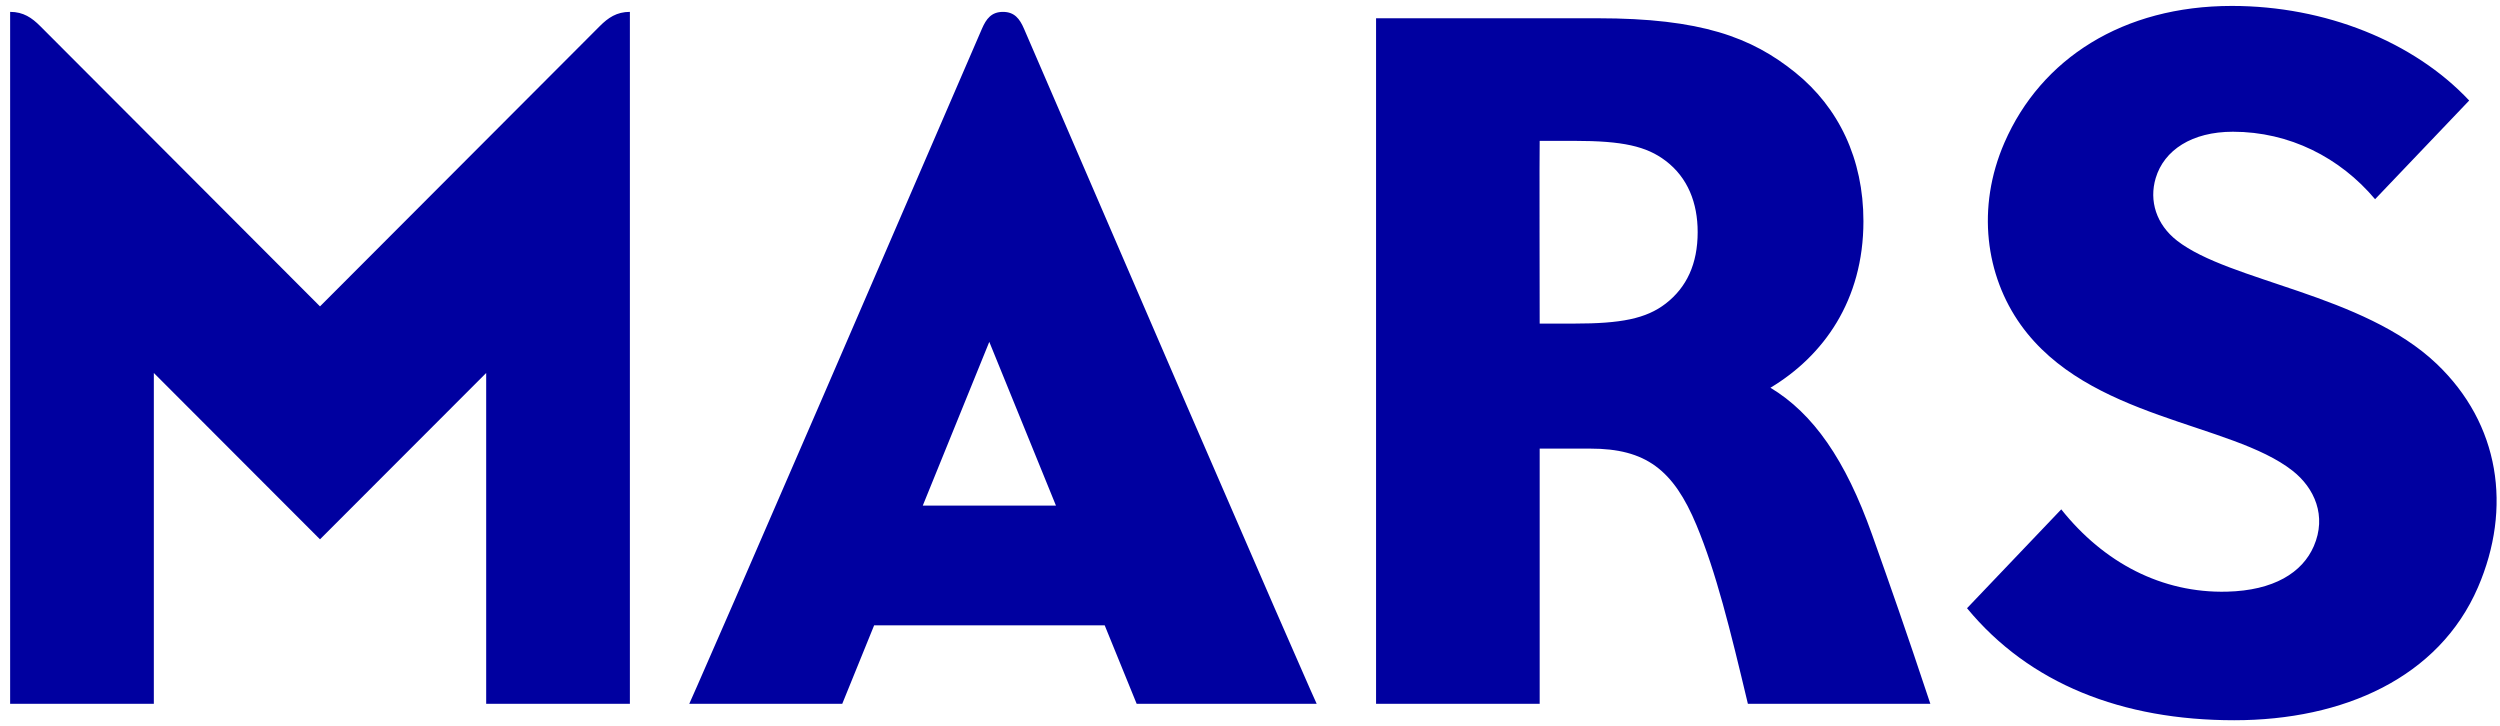 <?xml version="1.0" encoding="UTF-8"?>
<svg width="148px" height="43px" viewBox="0 0 148 43" version="1.1" xmlns="http://www.w3.org/2000/svg" xmlns:xlink="http://www.w3.org/1999/xlink">
    <!-- Generator: Sketch 55.2 (78181) - https://sketchapp.com -->
    <title>Mars Wordmark RGB Blue</title>
    <desc>Created with Sketch.</desc>
    <g id="Site" stroke="none" stroke-width="1" fill="none" fill-rule="evenodd">
        <g id="pouf-•-site" transform="translate(-628, -6483)" fill="#0000A0" fill-rule="nonzero">
            <g id="Group-26" transform="translate(151, 6327)">
                <g id="Group-30" transform="translate(132, 63)">
                    <g id="Mars-Wordmark-RGB-Blue" transform="translate(345.6, 93.351)">
                        <path d="M58.776,0.353 C58.093,0.353 57.786,0.761 57.531,1.351 C41.548,38.384 40.204,41.315 40.204,41.315 L49.261,41.315 L51.149,36.668 L64.798,36.668 L66.691,41.315 L77.348,41.315 C77.348,41.315 76.435,39.413 60.021,1.351 C59.767,0.762 59.458,0.353 58.776,0.353 Z M54.028,29.581 L57.966,19.887 L61.913,29.581 L54.028,29.581 Z M34.904,1.199 C35.4,0.702 35.904,0.352 36.689,0.352 L36.689,41.315 L28.182,41.315 L28.182,21.73 L18.344,31.577 L8.507,21.729 L8.507,41.315 L0,41.315 L0,0.352 C0.785,0.352 1.289,0.702 1.785,1.199 L18.344,17.787 L34.904,1.199 Z M104.21,22.603 C107.34,20.725 109.715,17.442 109.715,12.745 C109.715,9.048 108.242,6.009 105.688,3.947 C103.099,1.856 100.098,0.73 93.97,0.73 L80.863,0.73 L80.863,41.315 L90.549,41.315 L90.549,26.207 C90.623,26.207 92.701,26.207 93.549,26.207 C96.82,26.207 98.465,27.448 99.835,30.745 C100.993,33.533 101.811,36.842 102.875,41.315 L113.677,41.315 C112.145,36.71 111.377,34.538 110.224,31.289 C108.651,26.857 106.737,24.125 104.21,22.603 Z M98.014,17.618 C96.848,18.523 95.334,18.805 92.611,18.805 C91.89,18.805 90.549,18.805 90.549,18.805 C90.549,18.805 90.529,7.988 90.549,7.988 C90.585,7.988 91.703,7.988 92.611,7.988 C95.454,7.988 96.867,8.302 98.01,9.172 C99.319,10.166 99.902,11.661 99.902,13.39 C99.902,15.271 99.25,16.661 98.014,17.618 Z M146.097,34.414 C143.785,39.77 138.121,42.287 131.666,42.287 C125.03,42.287 119.538,40.131 115.848,35.655 L121.426,29.803 C123.948,32.969 127.383,34.769 131.232,34.676 C134.01,34.609 135.7,33.546 136.377,31.984 C137.152,30.197 136.426,28.544 135.121,27.518 C131.466,24.644 123.025,24.474 119.027,18.876 C116.957,15.977 116.383,11.952 118.065,8.089 C120.23,3.117 125.088,0 131.527,0 C137.047,0 142.295,2.105 145.576,5.6 L140.005,11.442 C137.925,8.97 134.932,7.448 131.588,7.448 C129.162,7.448 127.513,8.534 127.017,10.193 C126.616,11.537 127.052,12.938 128.277,13.893 C131.396,16.326 139.288,17.041 143.638,21.177 C147.395,24.748 148.119,29.728 146.097,34.414 Z" id="Shape"></path>
                    </g>
                </g>
            </g>
        </g>
    </g>
</svg>